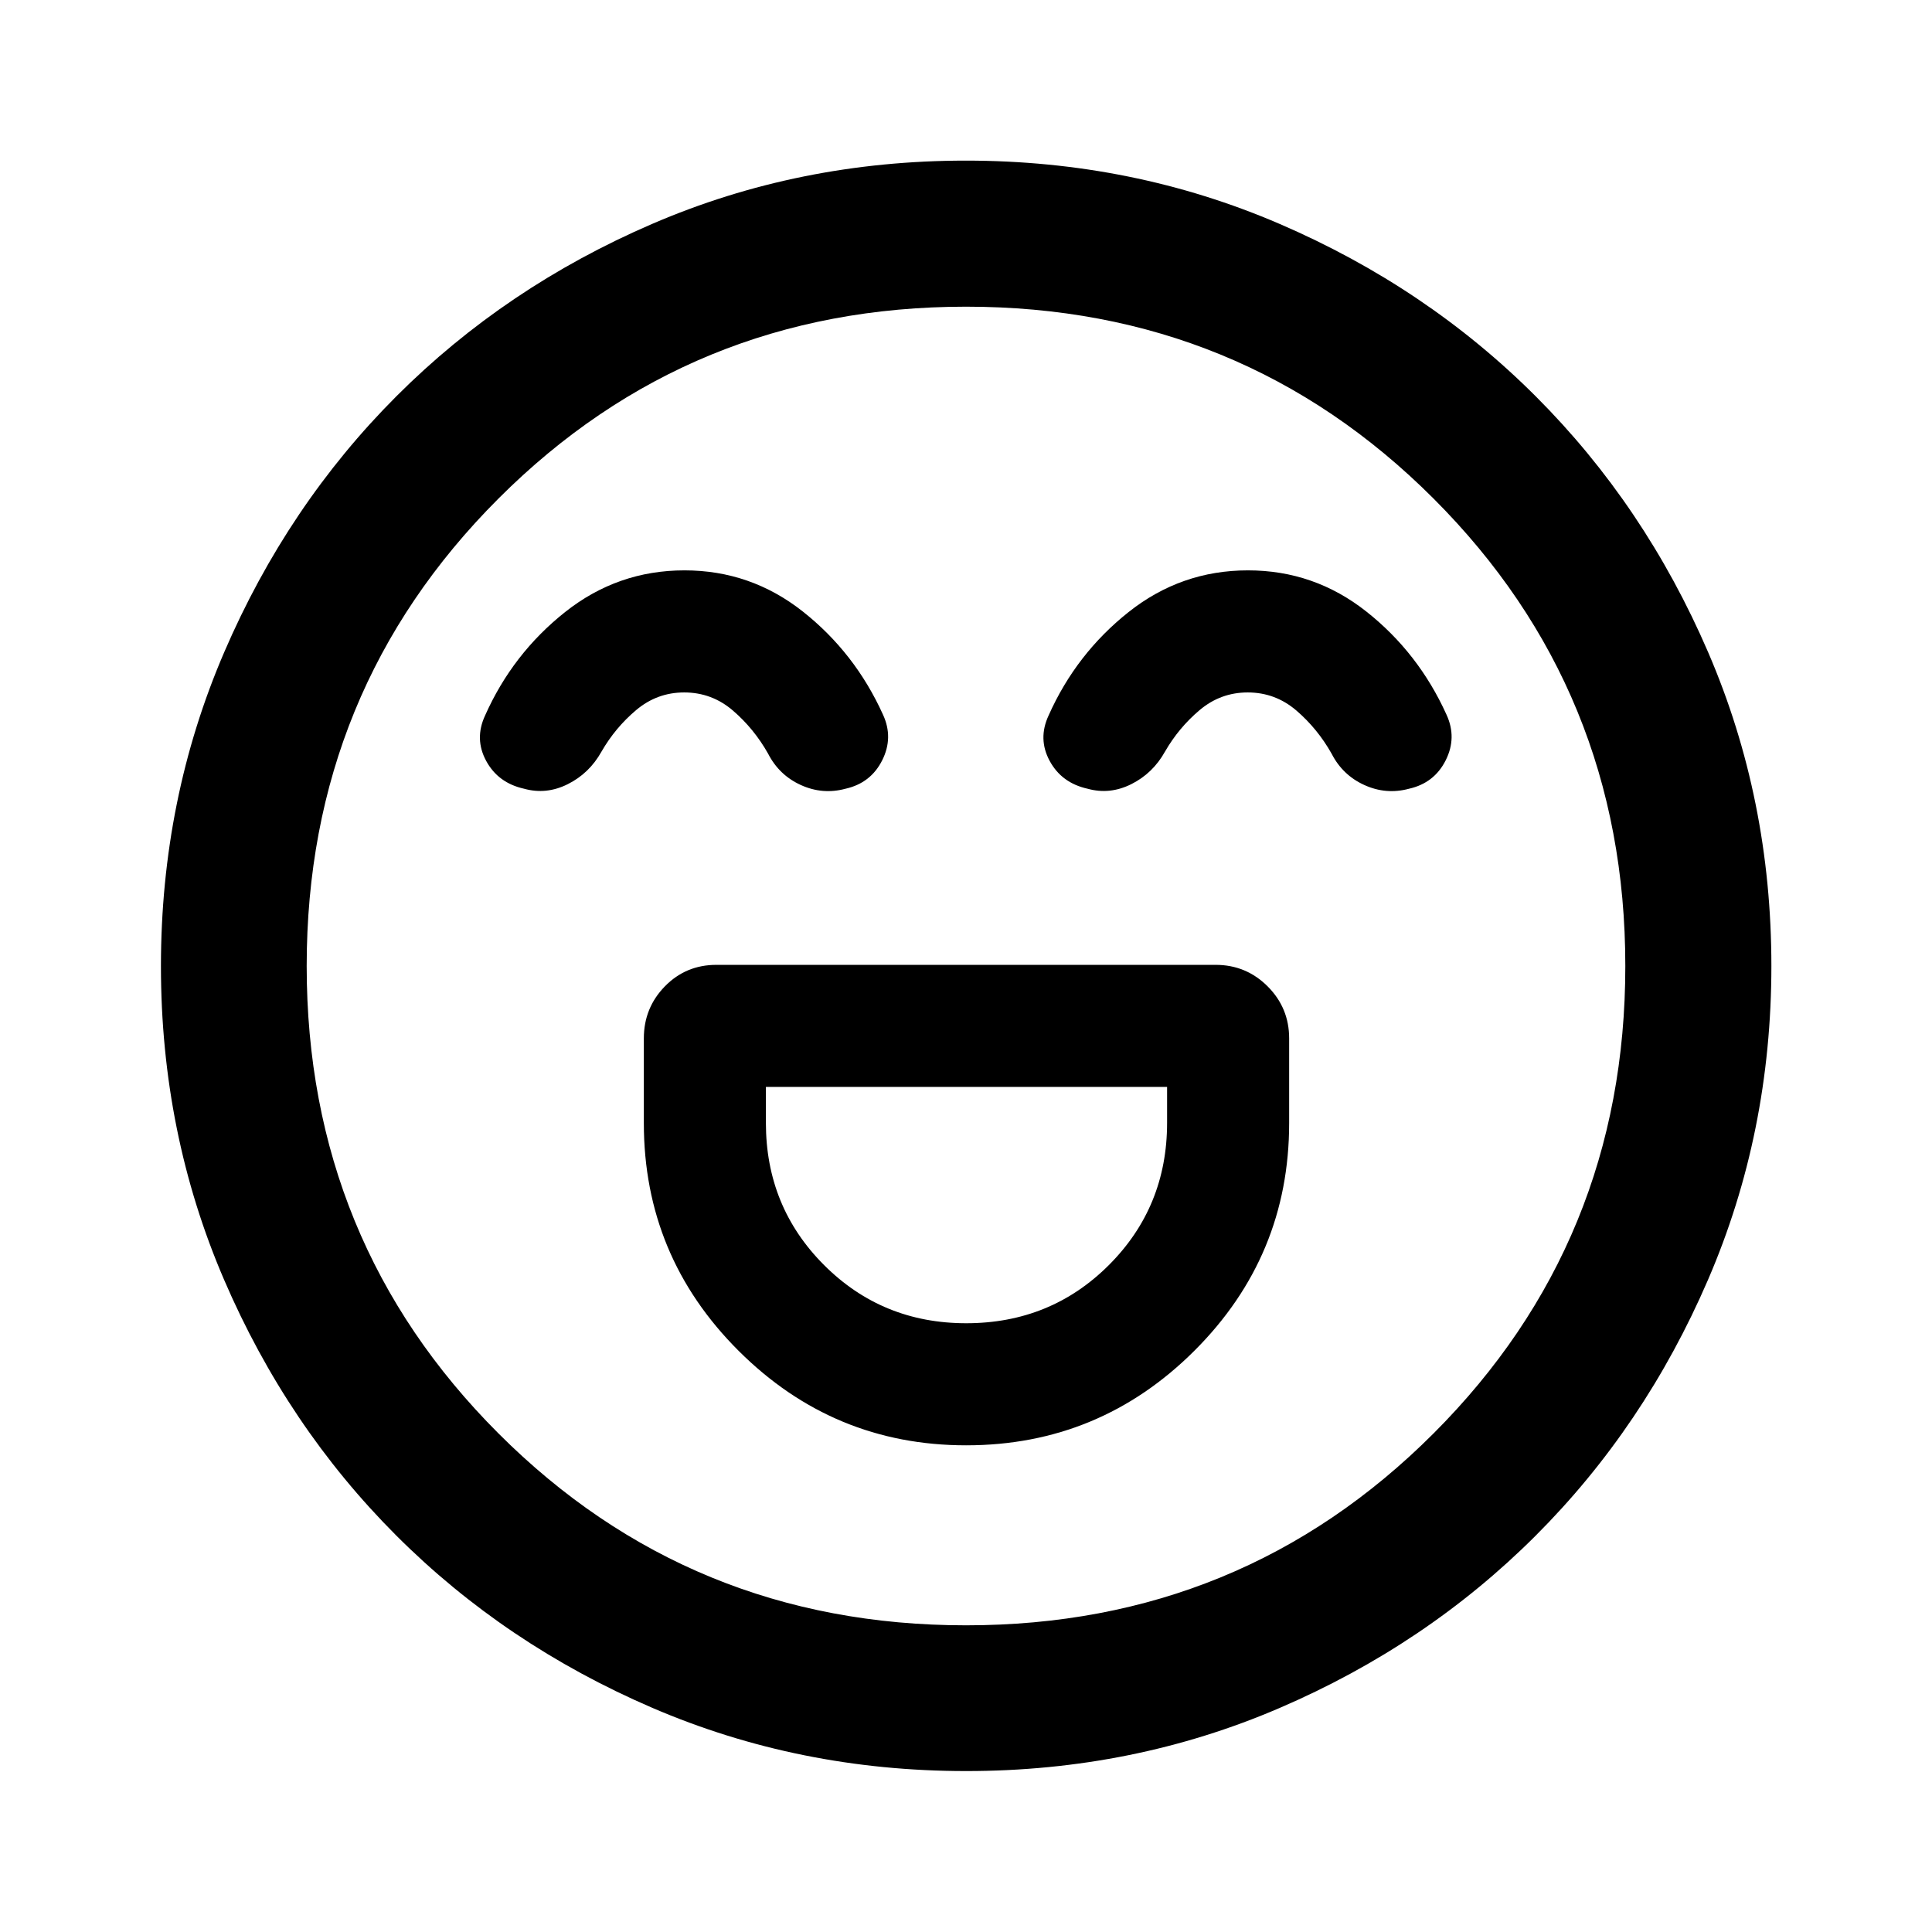 <svg xmlns="http://www.w3.org/2000/svg" height="40" viewBox="0 -960 960 960" width="40"><path d="M480.09-241.83q66.28 0 113.38-46.98 47.1-46.98 47.1-113.13v-42.1q0-15.14-10.69-25.84-10.7-10.69-25.84-10.69H355.96q-15.16 0-25.6 10.69-10.44 10.7-10.44 25.84v42.1q0 66.15 47.07 113.13 47.06 46.98 113.1 46.98Zm.01-60.66q-41.73 0-70.63-28.91-28.9-28.92-28.9-70.67v-17.85h199.35v17.85q0 41.75-28.92 70.67-28.93 28.91-70.9 28.91Zm-140.01-374.1q-33.18 0-59.29 20.71-26.1 20.71-39.76 51.4-5.4 11.61.54 22.57 5.93 10.96 18.82 13.82 11.08 3.08 21.77-2.29 10.69-5.36 16.72-16.17 6.85-11.89 17.24-20.64 10.39-8.74 23.85-8.74 13.72 0 24.2 9 10.49 9.01 17.5 21.45 5.46 10.65 16.27 15.56 10.81 4.91 22.22 1.83 12.5-2.82 18.18-14.1 5.69-11.29.39-22.74-13.9-30.72-39.8-51.19t-58.85-20.47Zm280 0q-33.18 0-59.29 20.71-26.1 20.71-39.76 51.4-5.4 11.61.54 22.57 5.93 10.96 18.82 13.82 11.08 3.08 21.77-2.29 10.69-5.36 16.72-16.17 6.85-11.89 17.24-20.64 10.39-8.74 23.85-8.74 13.72 0 24.2 9 10.49 9.01 17.5 21.45 5.46 10.65 16.27 15.56 10.81 4.91 22.22 1.83 12.5-2.82 18.18-14.1 5.69-11.29.39-22.74-13.9-30.72-39.8-51.19t-58.85-20.47ZM480.06-79.97q-82.99 0-156.01-31.45-73.03-31.45-127.2-85.64t-85.52-127.08q-31.36-72.88-31.36-155.8 0-82.99 31.45-156.01 31.45-73.03 85.61-127.21 54.17-54.18 127.07-85.6 72.9-31.43 155.82-31.43 83.01 0 156.05 31.51 73.05 31.5 127.21 85.69 54.17 54.18 85.59 127.09t31.42 155.86q0 83.01-31.52 156.03-31.52 73.03-85.72 127.18-54.2 54.15-127.09 85.5-72.88 31.36-155.8 31.36ZM480-480Zm0 327.61q136.97 0 232.29-95.32T807.61-480q0-136.97-95.32-232.29T480-807.61q-136.97 0-232.29 95.32T152.39-480q0 136.97 95.32 232.29T480-152.39Z"/></svg>
